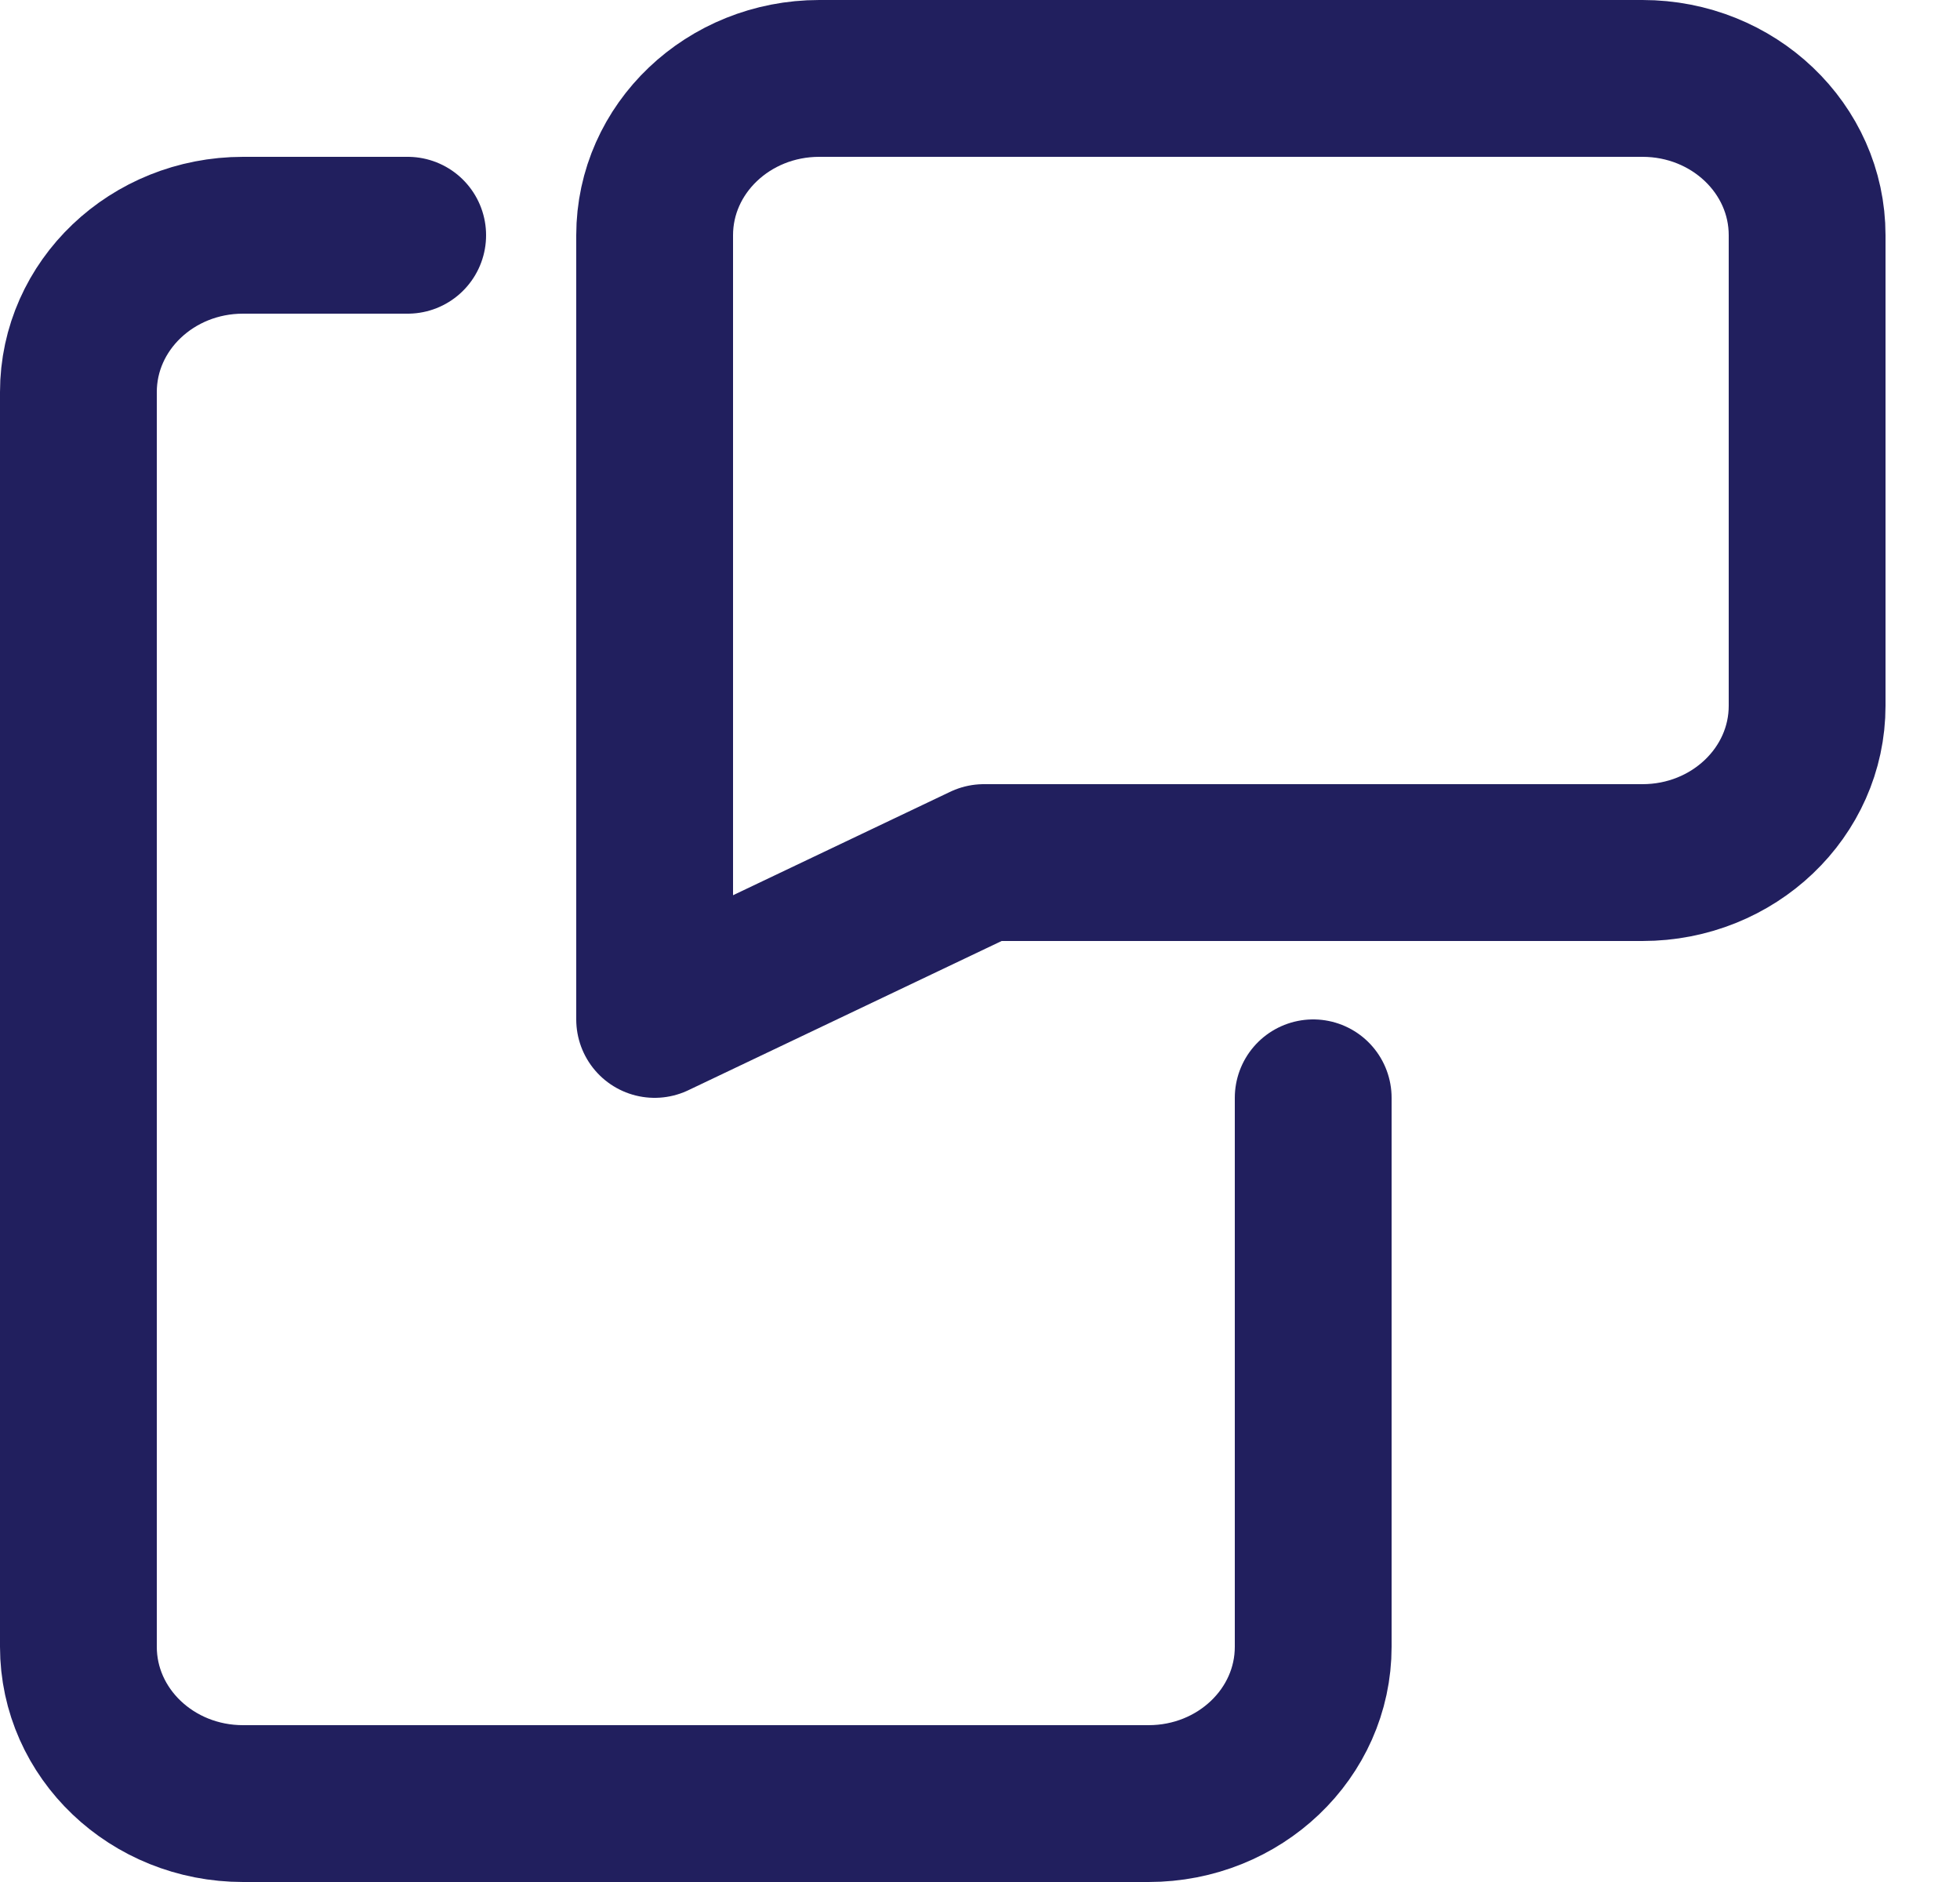 <svg width="25" height="24" viewBox="0 0 25 24" fill="none" xmlns="http://www.w3.org/2000/svg">
<path fill-rule="evenodd" clip-rule="evenodd" d="M20.95 11H12.55L8.35 13V3C8.35 1.895 9.29 1 10.45 1H20.95C22.11 1 23.05 1.895 23.05 3V9C23.05 10.105 22.11 11 20.95 11Z" stroke="#211F5E" stroke-width="2" stroke-linecap="round" stroke-linejoin="round"/>
<path d="M5.2 3H3.1C1.94 3 1 3.895 1 5V21C1 22.105 1.94 23 3.1 23H14.65C15.81 23 16.75 22.105 16.75 21V14" stroke="#211F5E" stroke-width="2" stroke-linecap="round" stroke-linejoin="round"/>
</svg>
